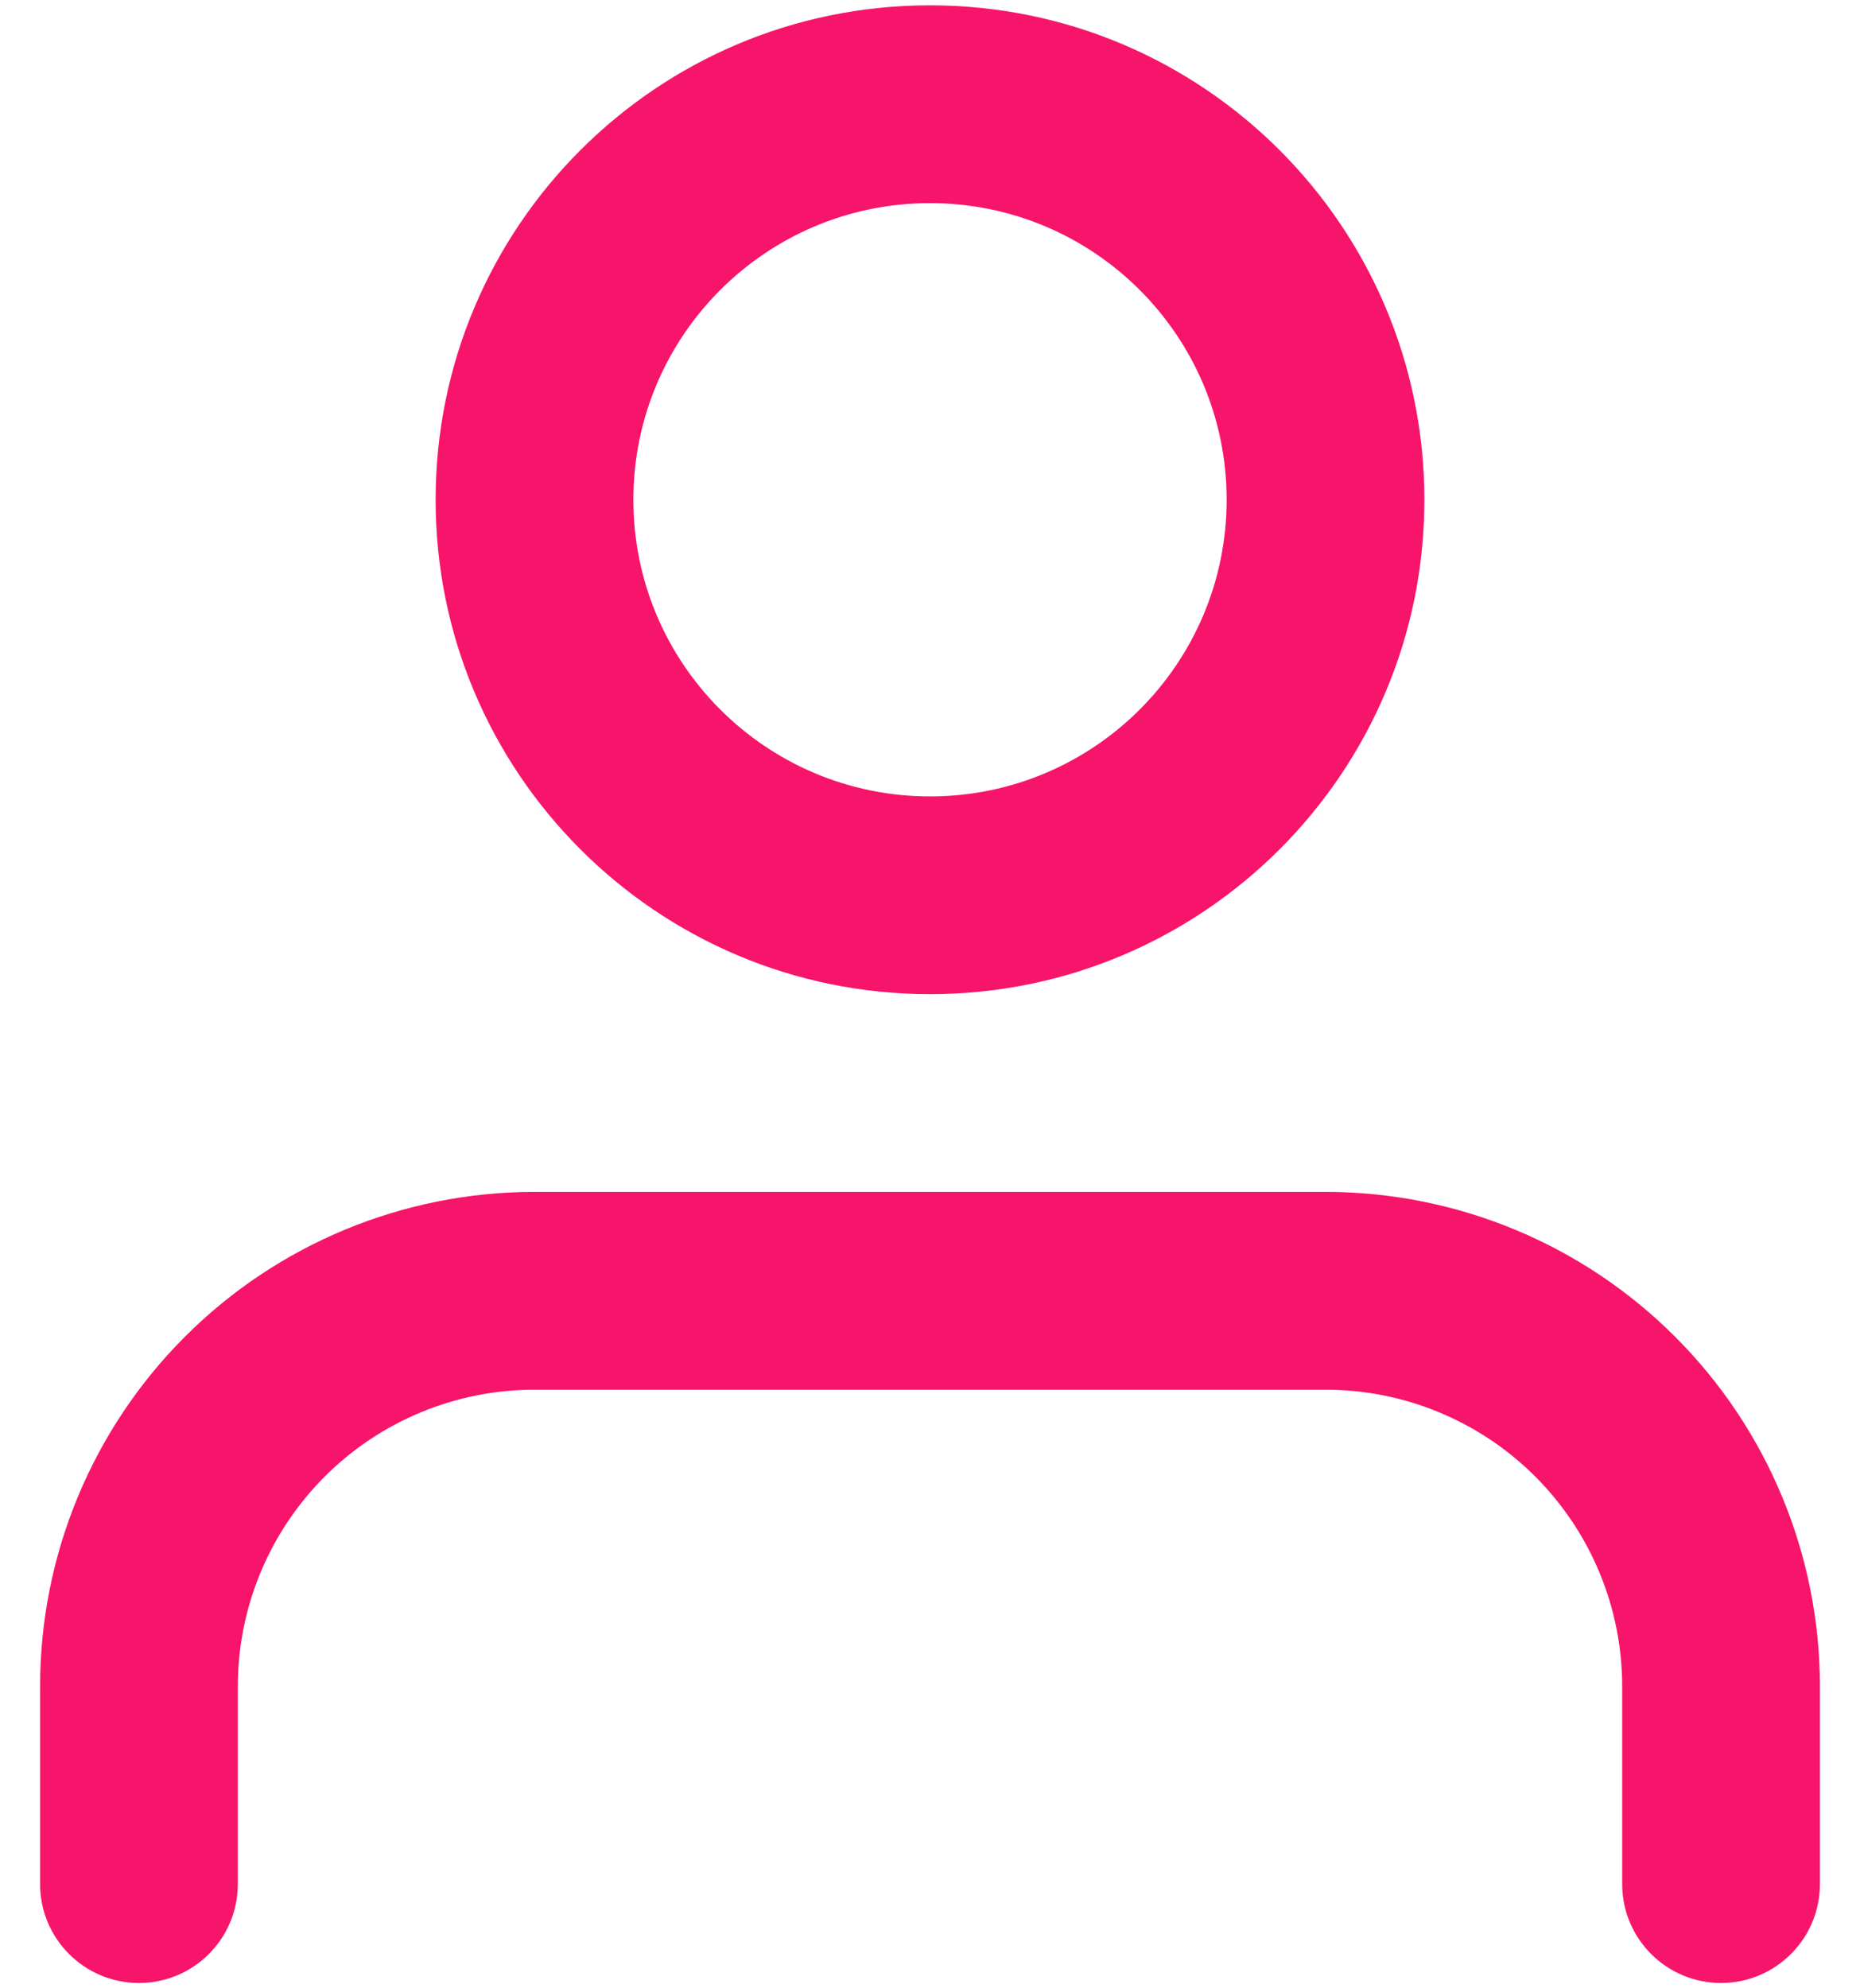 <svg width="29" height="31" viewBox="0 0 29 31" fill="none" xmlns="http://www.w3.org/2000/svg">
<path fill-rule="evenodd" clip-rule="evenodd" d="M14.5 0.083C10.243 0.083 6.792 3.534 6.792 7.792C6.792 12.049 10.243 15.5 14.5 15.5C18.757 15.5 22.208 12.049 22.208 7.792C22.208 3.534 18.757 0.083 14.5 0.083ZM9.875 7.792C9.875 5.237 11.946 3.167 14.5 3.167C17.054 3.167 19.125 5.237 19.125 7.792C19.125 10.346 17.054 12.417 14.5 12.417C11.946 12.417 9.875 10.346 9.875 7.792Z" fill="#F7146B"/>
<path d="M8.333 18.583C6.289 18.583 4.328 19.395 2.883 20.841C1.437 22.287 0.625 24.247 0.625 26.292V29.375C0.625 30.226 1.315 30.917 2.167 30.917C3.018 30.917 3.708 30.226 3.708 29.375V26.292C3.708 25.065 4.196 23.889 5.063 23.021C5.93 22.154 7.107 21.667 8.333 21.667H20.667C21.893 21.667 23.07 22.154 23.937 23.021C24.804 23.889 25.292 25.065 25.292 26.292V29.375C25.292 30.226 25.982 30.917 26.833 30.917C27.685 30.917 28.375 30.226 28.375 29.375V26.292C28.375 24.247 27.563 22.287 26.117 20.841C24.672 19.395 22.711 18.583 20.667 18.583H8.333Z" fill="#F7146B"/>
</svg>

